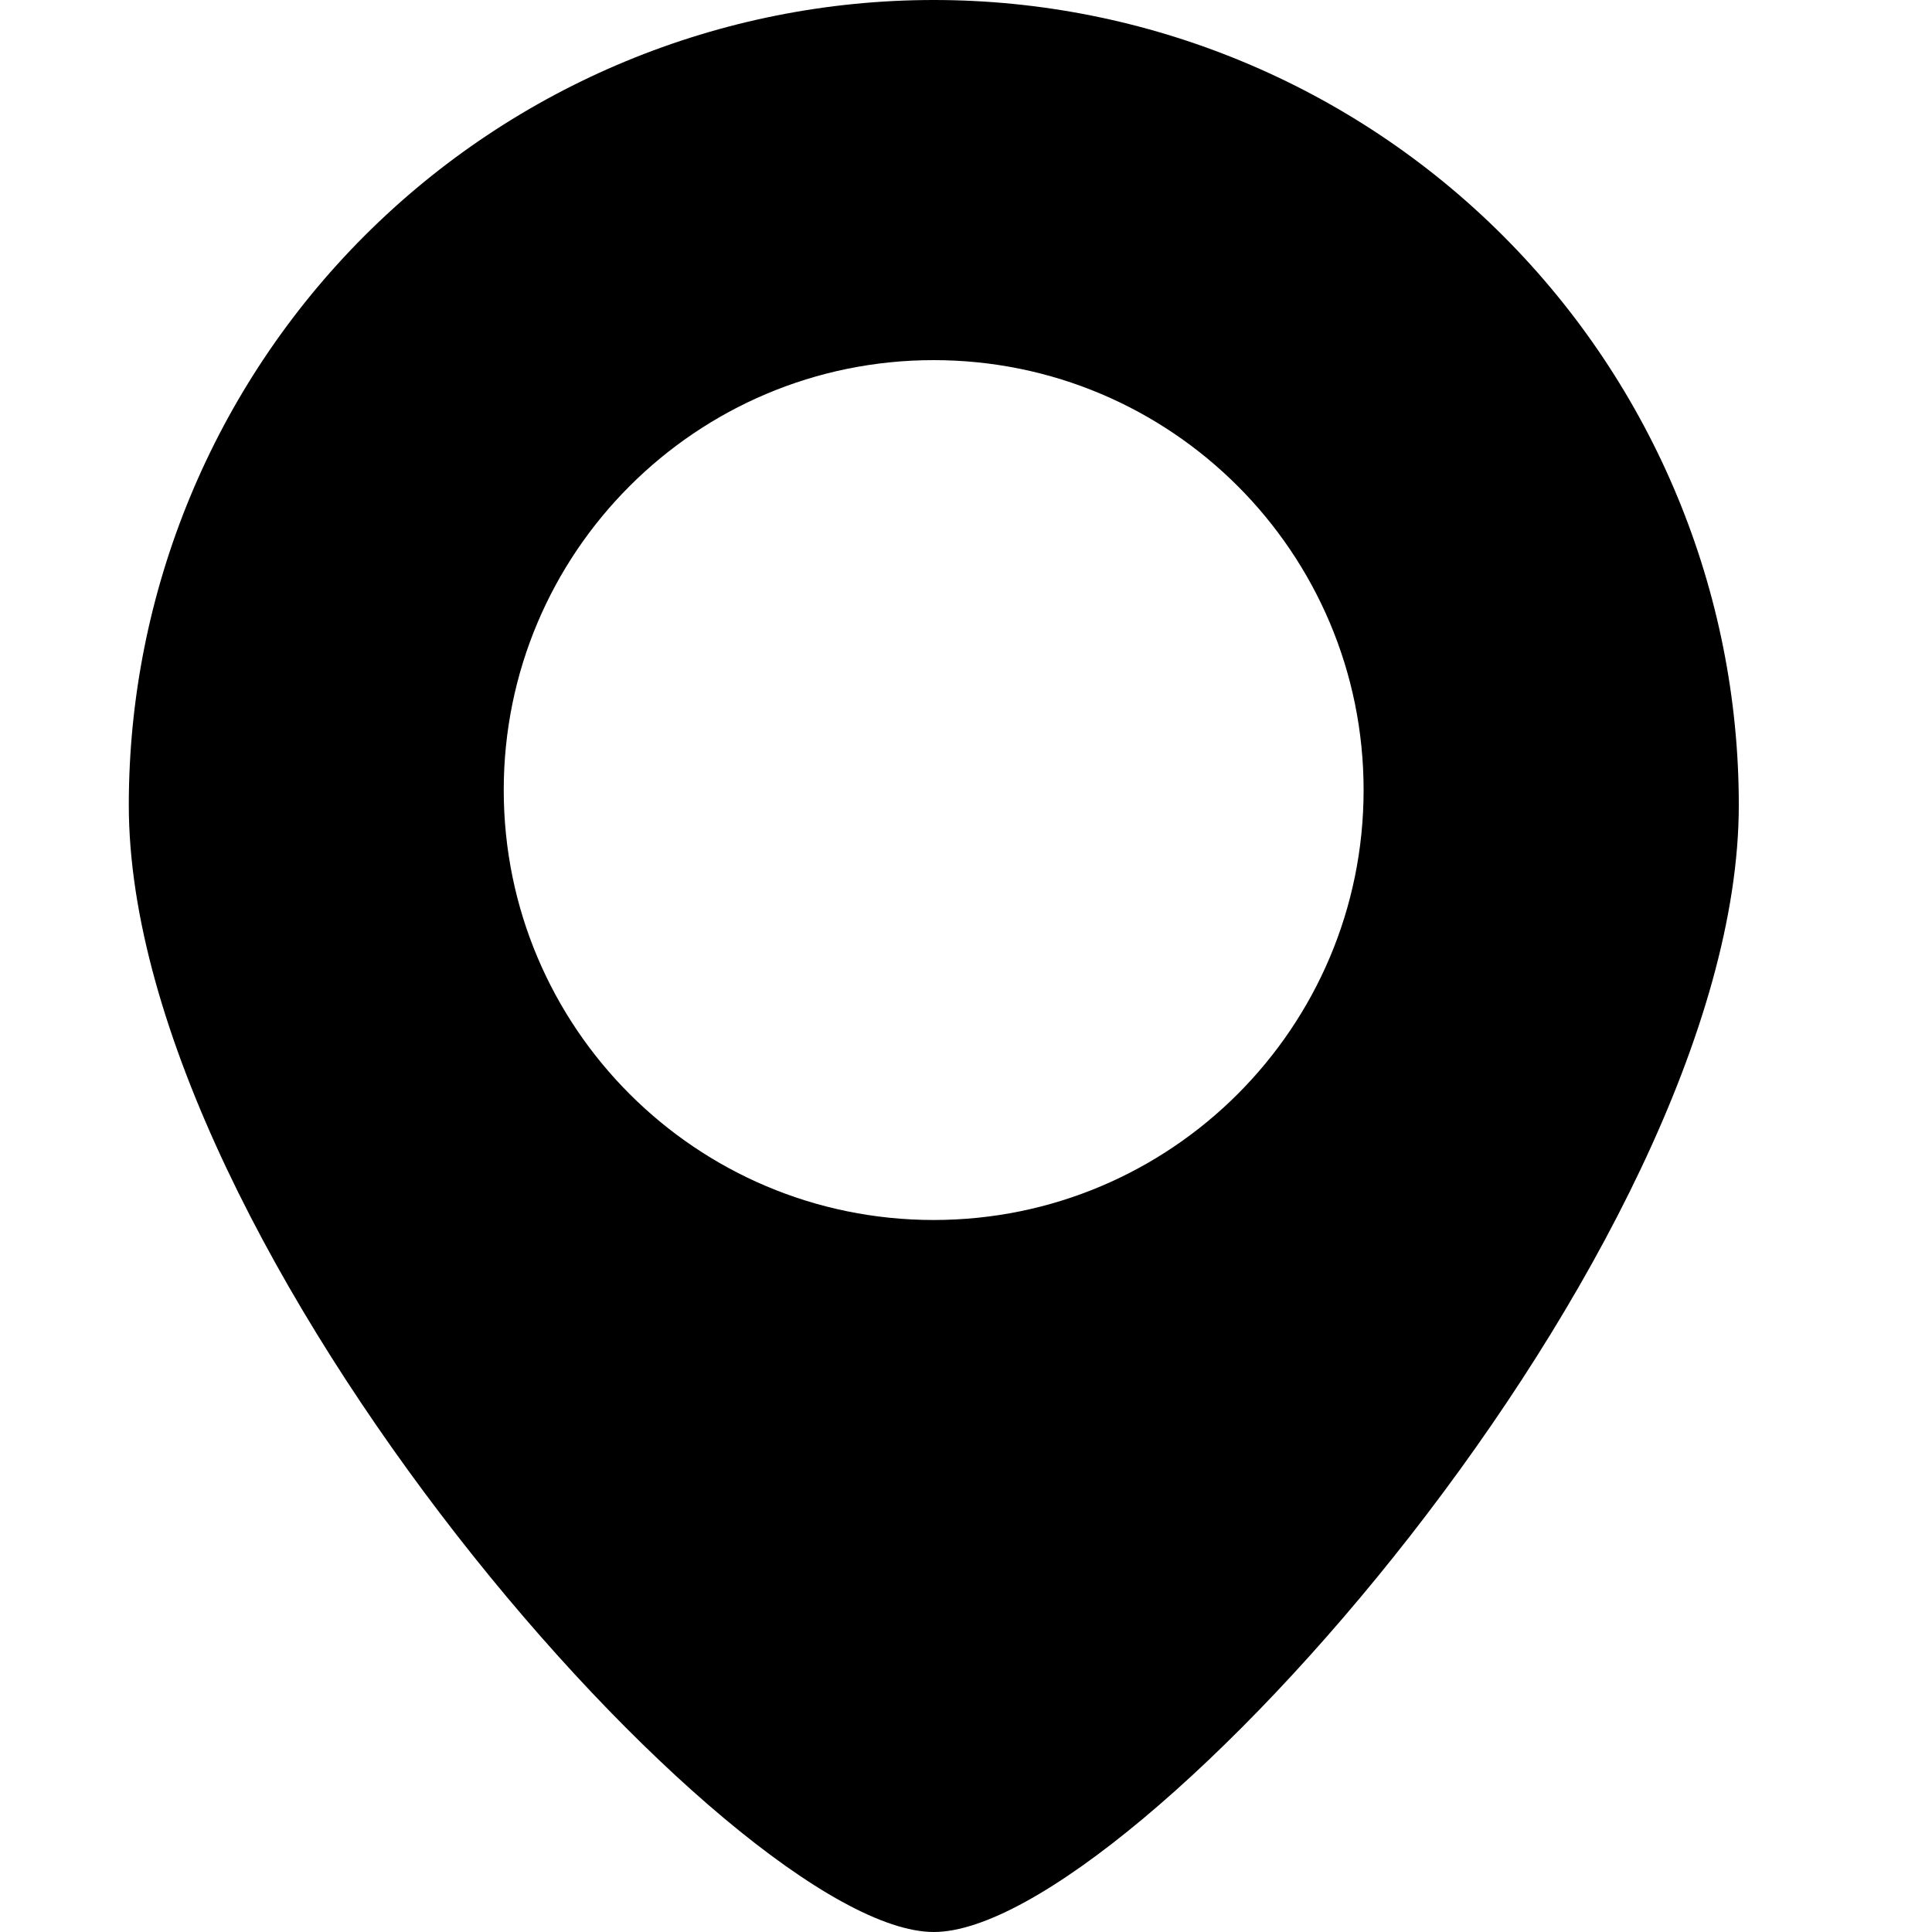 <svg width="30" height="30" viewBox="0 0 30 30" fill="none" xmlns="http://www.w3.org/2000/svg">
<path fill-rule="evenodd" clip-rule="evenodd" d="M23.339 3.661C20.995 1.317 17.815 0 14.5 0C11.185 0 8.005 1.317 5.661 3.661C3.317 6.005 2 9.185 2 12.5C2 19.4 11.416 30 14.5 30C17.584 30 27 19.4 27 12.5C27 9.185 25.683 6.005 23.339 3.661ZM21.174 12.268C21.174 15.955 18.185 18.944 14.498 18.944C10.811 18.944 7.822 15.955 7.822 12.268C7.822 8.581 10.811 5.592 14.498 5.592C18.185 5.592 21.174 8.581 21.174 12.268Z" fill="black"/>
</svg>
